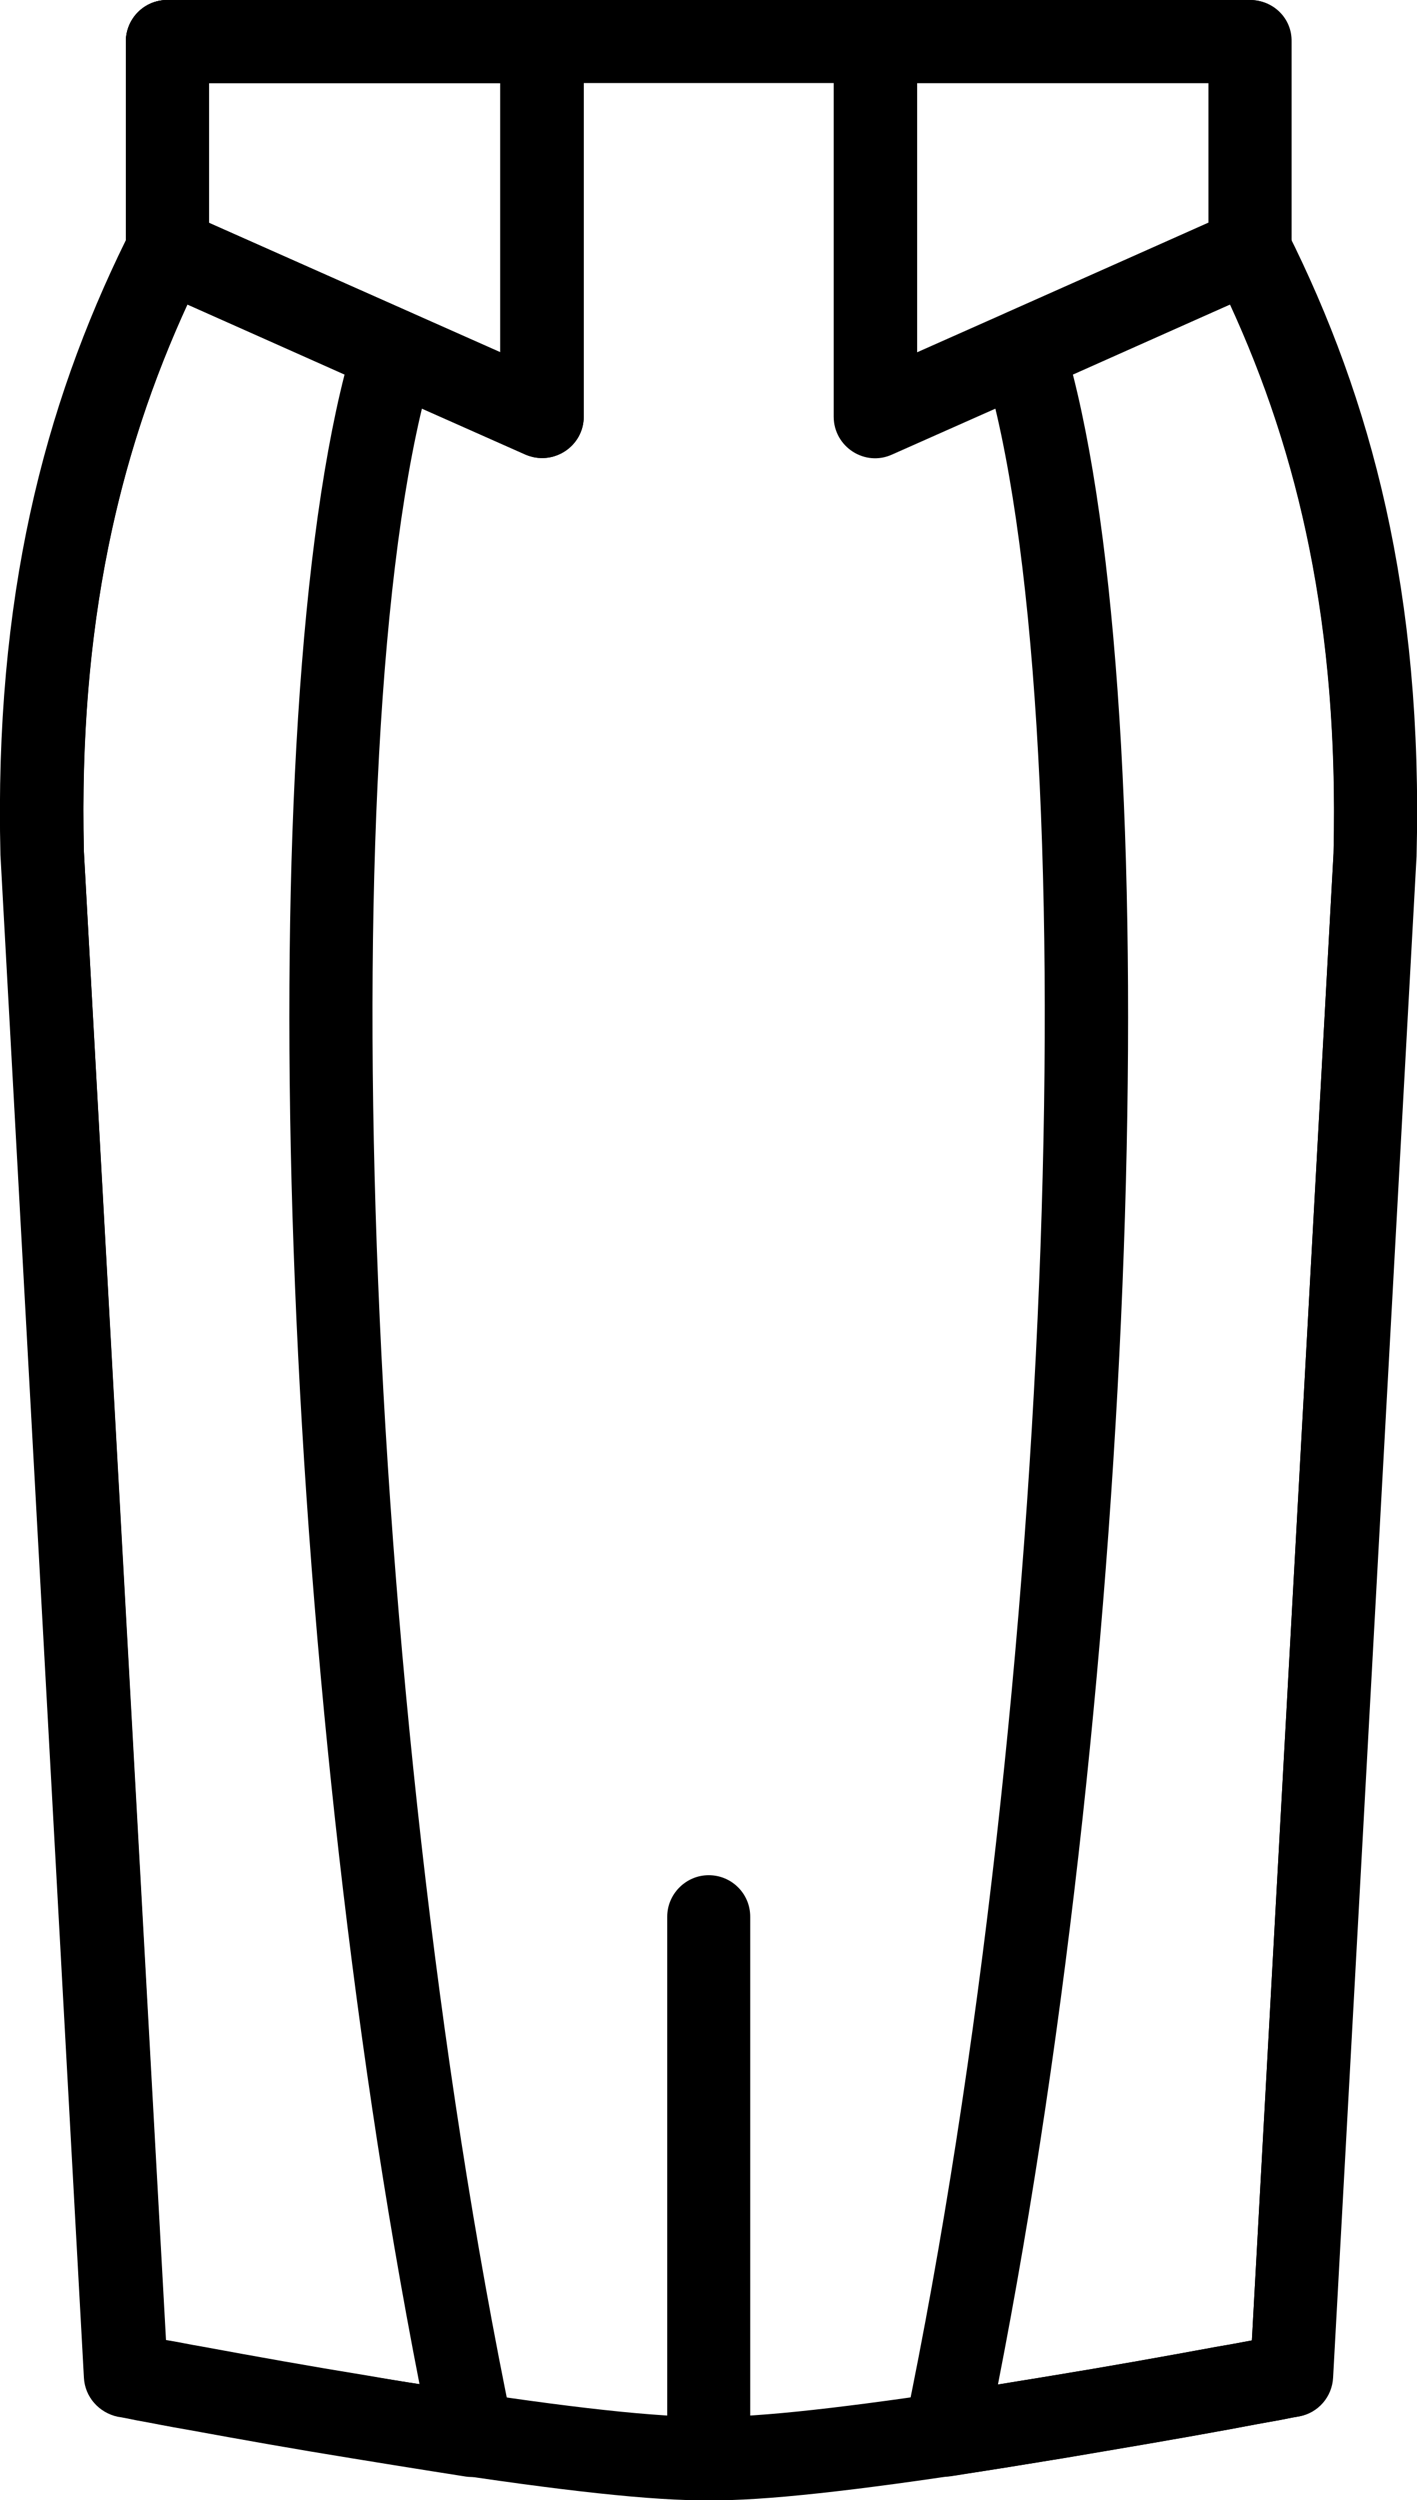 <?xml version="1.0" encoding="utf-8"?>
<!-- Generator: Adobe Illustrator 26.0.0, SVG Export Plug-In . SVG Version: 6.00 Build 0)  -->
<svg version="1.1" id="katman_1" xmlns="http://www.w3.org/2000/svg" xmlns:xlink="http://www.w3.org/1999/xlink" x="0px" y="0px"
	 viewBox="0 0 317.5 560" style="enable-background:new 0 0 317.5 560;" xml:space="preserve">
<style type="text/css">
	.st0{fill-rule:evenodd;clip-rule:evenodd;}
</style>
<g>
	<path class="st0" d="M112.1,18.6v60.3l-65.3-29V18.6H112.1z M37.5,0c-5.2,0-9.3,4.2-9.3,9.3V56c0,3.7,2.2,7,5.5,8.5l84,37.3
		c6.2,2.7,13.1-1.8,13.1-8.5v-84c0-5.2-4.2-9.3-9.3-9.3L37.5,0z"/>
	<path class="st0" d="M280.1,0h-84c-5.2,0-9.3,4.2-9.3,9.3v84c0,6.8,7,11.3,13.1,8.5l84-37.3c3.4-1.5,5.5-4.8,5.5-8.5V9.3
		C289.5,4.1,285.3,0,280.1,0L280.1,0z M270.8,49.9l-65.3,29V18.6h65.3V49.9z"/>
	<path class="st0" d="M270.8,18.6V56c0,1.4,0.3,2.9,1,4.2c17.6,35.1,28.4,75.5,27,130.9l-18.3,333.1c-2.6,0.5-5.4,1-8.3,1.5
		c-11.9,2.2-24.3,4.4-36.5,6.4c-6.1,1-12,2-17.7,2.8c-27.4,4.2-48.2,6.6-59,6.4c-11.1,0.2-31.9-2.1-59.3-6.4
		c-5.7-0.9-11.6-1.8-17.7-2.8c-12.3-2-24.7-4.2-36.5-6.4c-3-0.5-5.8-1.1-8.3-1.5L18.8,190.8c-1.4-55.1,9.5-95.5,27-130.6
		c0.6-1.3,1-2.7,1-4.2V18.6H270.8z M0.1,191.5l18.7,341c0.2,4.3,3.3,7.8,7.5,8.7c0.8,0.1,2.2,0.4,4.2,0.8c3.4,0.6,7.2,1.4,11.4,2.1
		c12,2.2,24.5,4.4,36.9,6.4c6.2,1,12.2,2,17.9,2.9c28.5,4.4,50,6.8,62.2,6.6c11.9,0.2,33.3-2.2,61.8-6.6c5.8-0.9,11.8-1.9,17.9-2.9
		c12.4-2.1,24.9-4.2,36.9-6.4c4.2-0.8,8-1.5,11.4-2.1c2-0.4,3.5-0.7,4.2-0.8c4.2-0.8,7.3-4.4,7.5-8.7l18.7-340.7
		c1.4-58-9.7-100.8-28-138V9.3c0-5.2-4.2-9.3-9.3-9.3H37.5c-5.2,0-9.3,4.2-9.3,9.3v44.5C9.9,91-1.3,133.8,0.1,191.5L0.1,191.5z"/>
	<path class="st0" d="M112.1,18.6v60.3l-65.3-29V18.6H112.1z M37.5,0c-5.2,0-9.3,4.2-9.3,9.3V56c0,3.7,2.2,7,5.5,8.5l84,37.3
		c6.2,2.7,13.1-1.8,13.1-8.5v-84c0-5.2-4.2-9.3-9.3-9.3L37.5,0z"/>
	<path class="st0" d="M92.2,70.1L41.3,47.5c-4.6-2-9.9-0.1-12.1,4.4c-18.8,37.7-30.4,81-29,139.7l18.7,341c0.2,4.3,3.3,7.8,7.5,8.7
		c0.8,0.1,2.2,0.4,4.2,0.8c3.4,0.6,7.2,1.4,11.4,2.1c12,2.2,24.4,4.4,36.8,6.4c6.2,1,12.2,2,18,2.9c2.6,0.4,5.1,0.8,7.6,1.2
		c6.4,0.9,11.8-4.8,10.5-11.1c-34.3-165-41.1-385.9-17.6-462.3C98.7,76.8,96.5,72,92.2,70.1L92.2,70.1z M94,534c-4-0.6-8-1.3-12.1-2
		c-12.3-2-24.6-4.2-36.5-6.4c-3-0.5-5.7-1.1-8.3-1.5L18.8,190.8c-1.2-51,7.9-89.3,23.2-122.6l35.2,15.7
		C55.9,167.6,62.5,373.4,94,534L94,534z"/>
	<path class="st0" d="M275.6,68.2c15.3,33.3,24.4,71.6,23.2,122.9l-18.3,333.1c-2.6,0.5-5.3,1-8.3,1.5c-11.9,2.2-24.2,4.4-36.5,6.4
		c-4.1,0.7-8.2,1.3-12.1,2c31.5-160.6,38.1-366.5,16.8-450.2L275.6,68.2z M225.4,70.1c-4.3,1.9-6.5,6.8-5.1,11.3
		c23.4,76.4,16.7,297.2-17.6,462.1c-1.3,6.4,4.1,12.1,10.5,11.1c2.5-0.4,5-0.8,7.6-1.2c5.8-0.9,11.8-1.9,18-2.9
		c12.4-2.1,24.9-4.2,36.8-6.4c4.2-0.8,8-1.5,11.4-2.1c2-0.4,3.5-0.7,4.2-0.8c4.2-0.8,7.3-4.4,7.5-8.7l18.7-340.7
		c1.5-59-10.1-102.3-29-140c-2.2-4.5-7.6-6.4-12.1-4.4L225.4,70.1z"/>
	<path class="st0" d="M168.1,550.6V429.3c0-5.2-4.2-9.3-9.3-9.3s-9.3,4.2-9.3,9.3v121.3c0,5.2,4.2,9.3,9.3,9.3
		S168.1,555.8,168.1,550.6z"/>
</g>
</svg>
